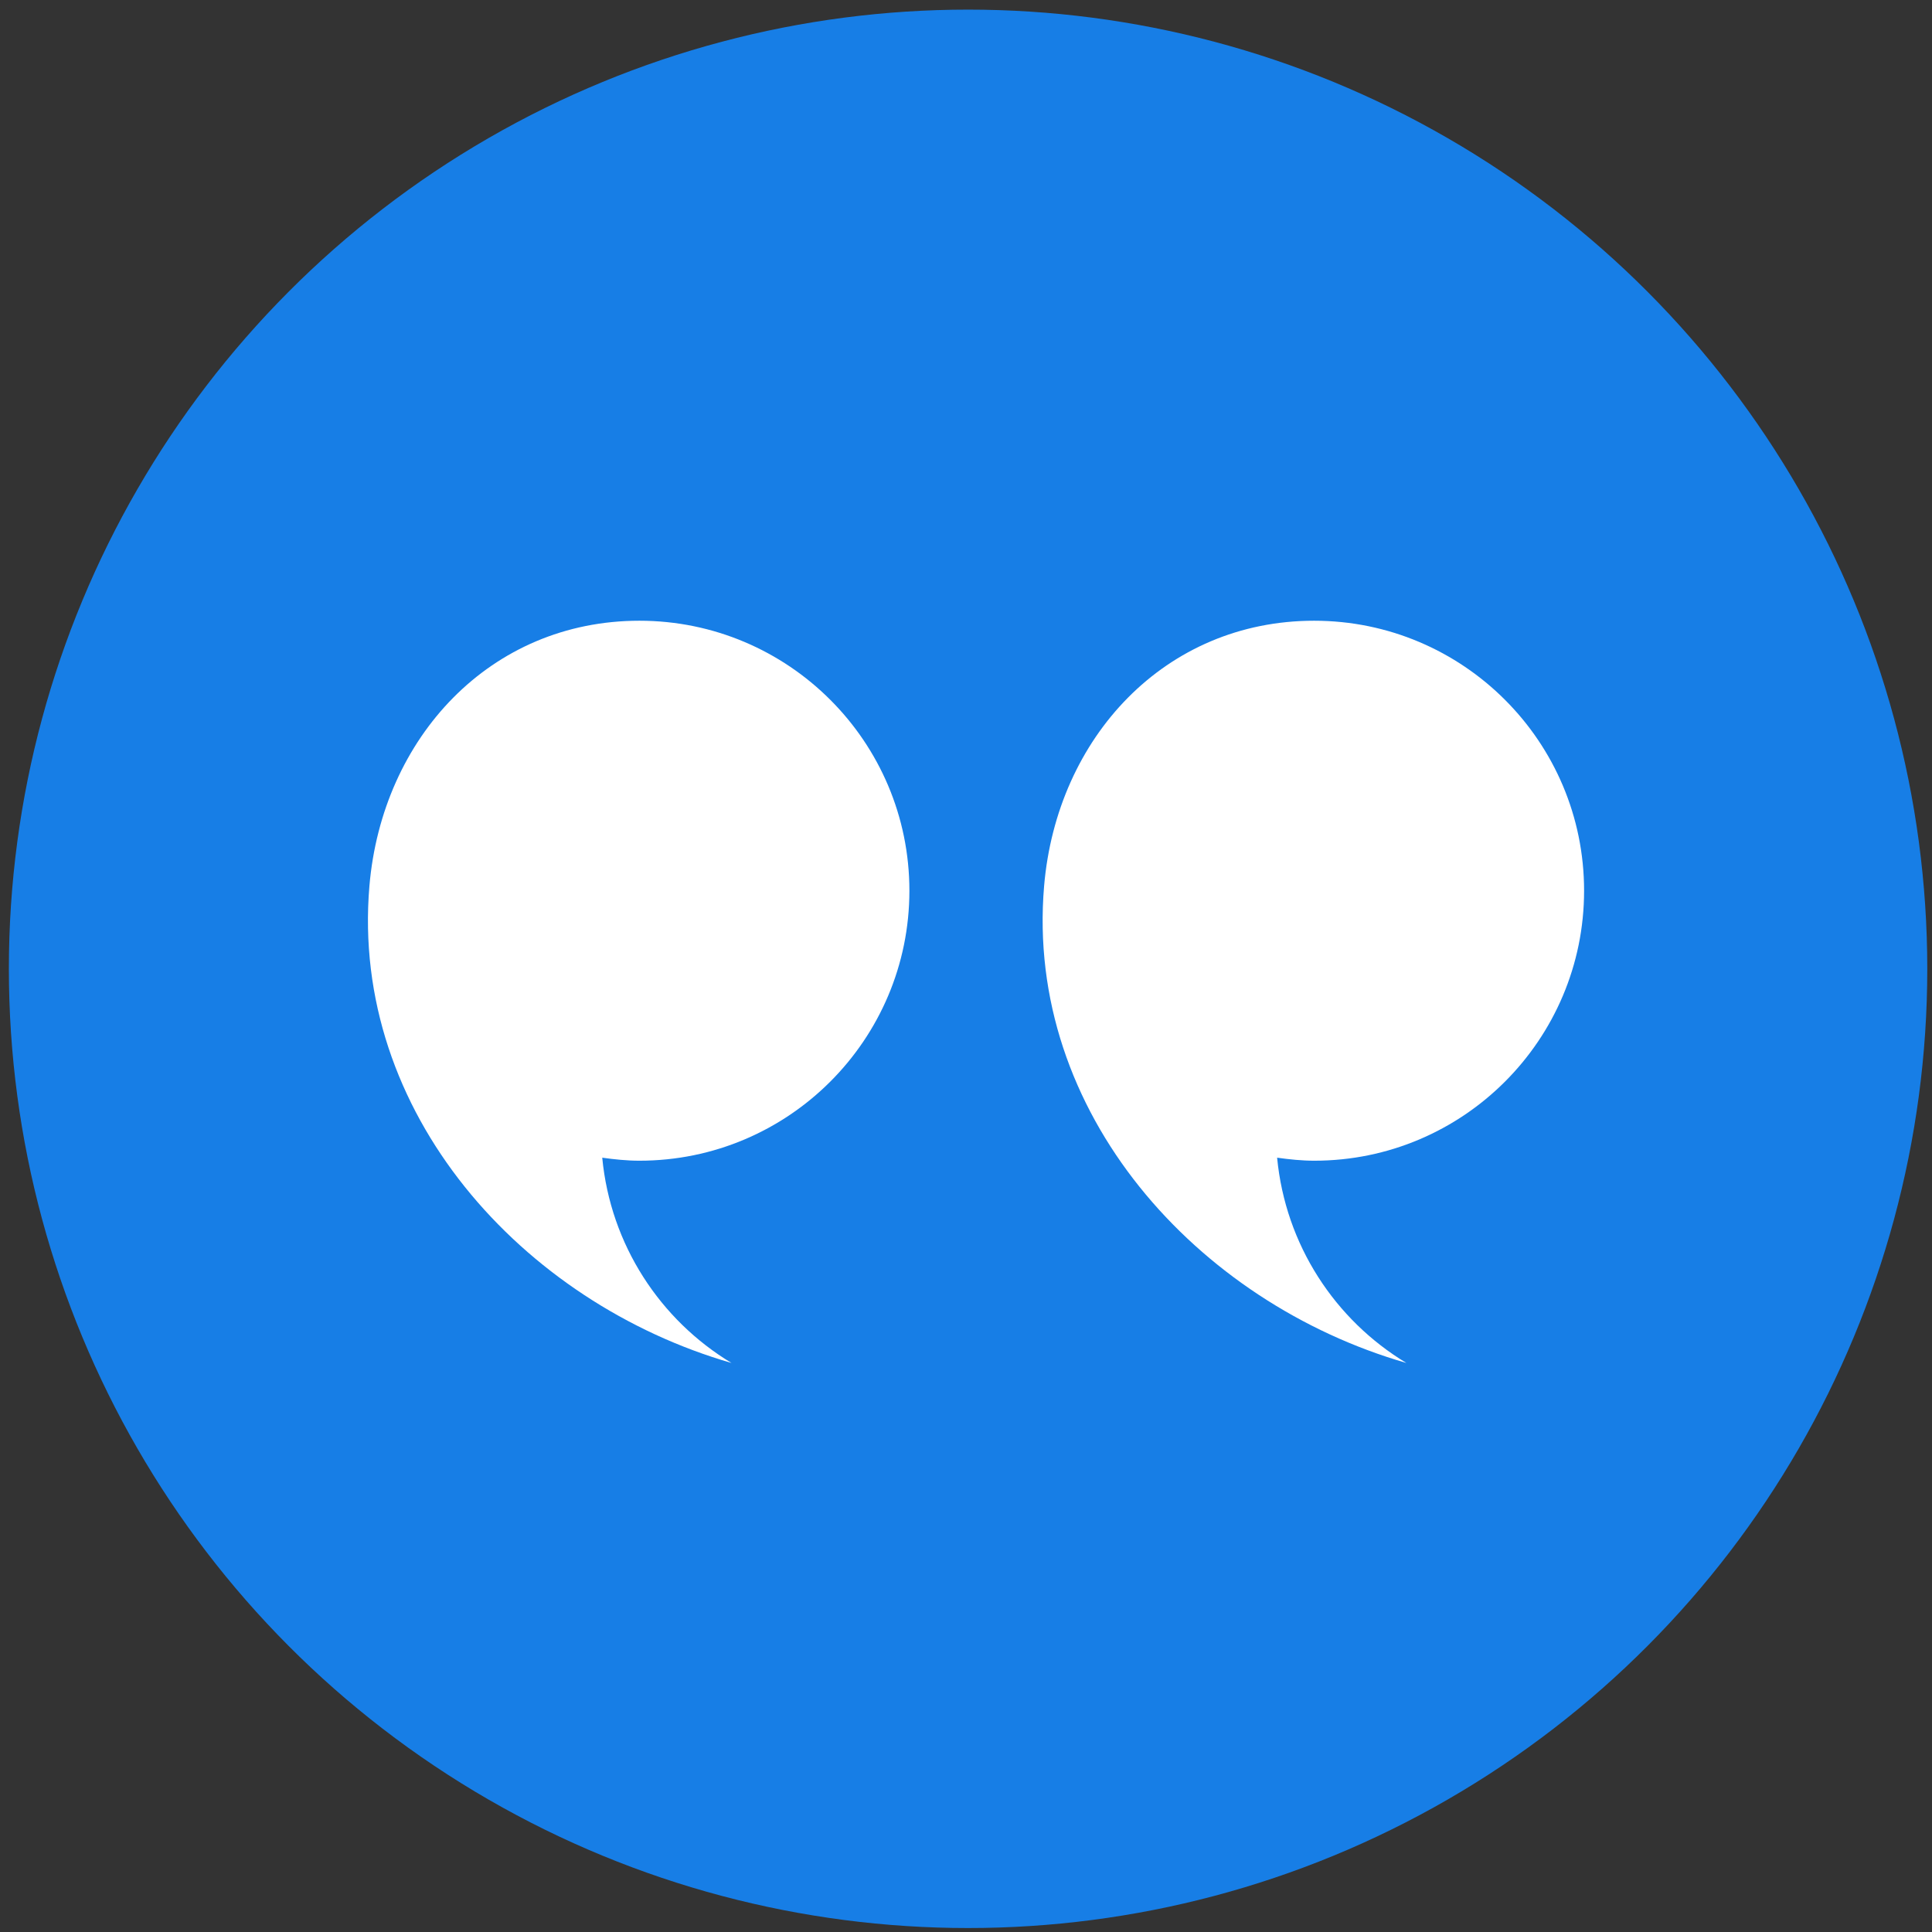 <?xml version="1.0" encoding="utf-8"?>
<!-- Generator: Adobe Illustrator 19.2.1, SVG Export Plug-In . SVG Version: 6.00 Build 0)  -->
<svg version="1.1" id="Layer_1" xmlns="http://www.w3.org/2000/svg" xmlns:xlink="http://www.w3.org/1999/xlink" x="0px" y="0px"
	 viewBox="0 0 1024 1024" style="enable-background:new 0 0 1024 1024;" xml:space="preserve">
<rect x="0" y="0" width="1024" height="1024" fill="#333333" stroke="none"/>
<style type="text/css">
	.st0{fill:#177EE6;}
	.st1{fill:#FFFFFF;}
</style>
<circle class="st0" cx="513.1" cy="513.5" r="508.4"/>
<path class="st1" d="M482,472.1c0-79-64.1-143.1-143.1-143.1s-136.4,61.9-143.1,140.6c-10.2,120.2,81.1,220.8,191.9,252.8
	c-37.8-22.8-64.1-62.6-68.5-108.8c6.5,0.9,13,1.6,19.7,1.6C417.9,615.2,482,551.1,482,472.1z"/>
<path class="st1" d="M839.6,472.1c0-79-64.1-143.1-143.1-143.1c-79,0-136.4,61.9-143.1,140.6c-10.2,120.2,81.1,220.8,192,252.8
	c-37.8-22.8-64.1-62.6-68.5-108.8c6.5,0.9,13,1.6,19.7,1.6C775.5,615.2,839.6,551.1,839.6,472.1z"/>
</svg>

